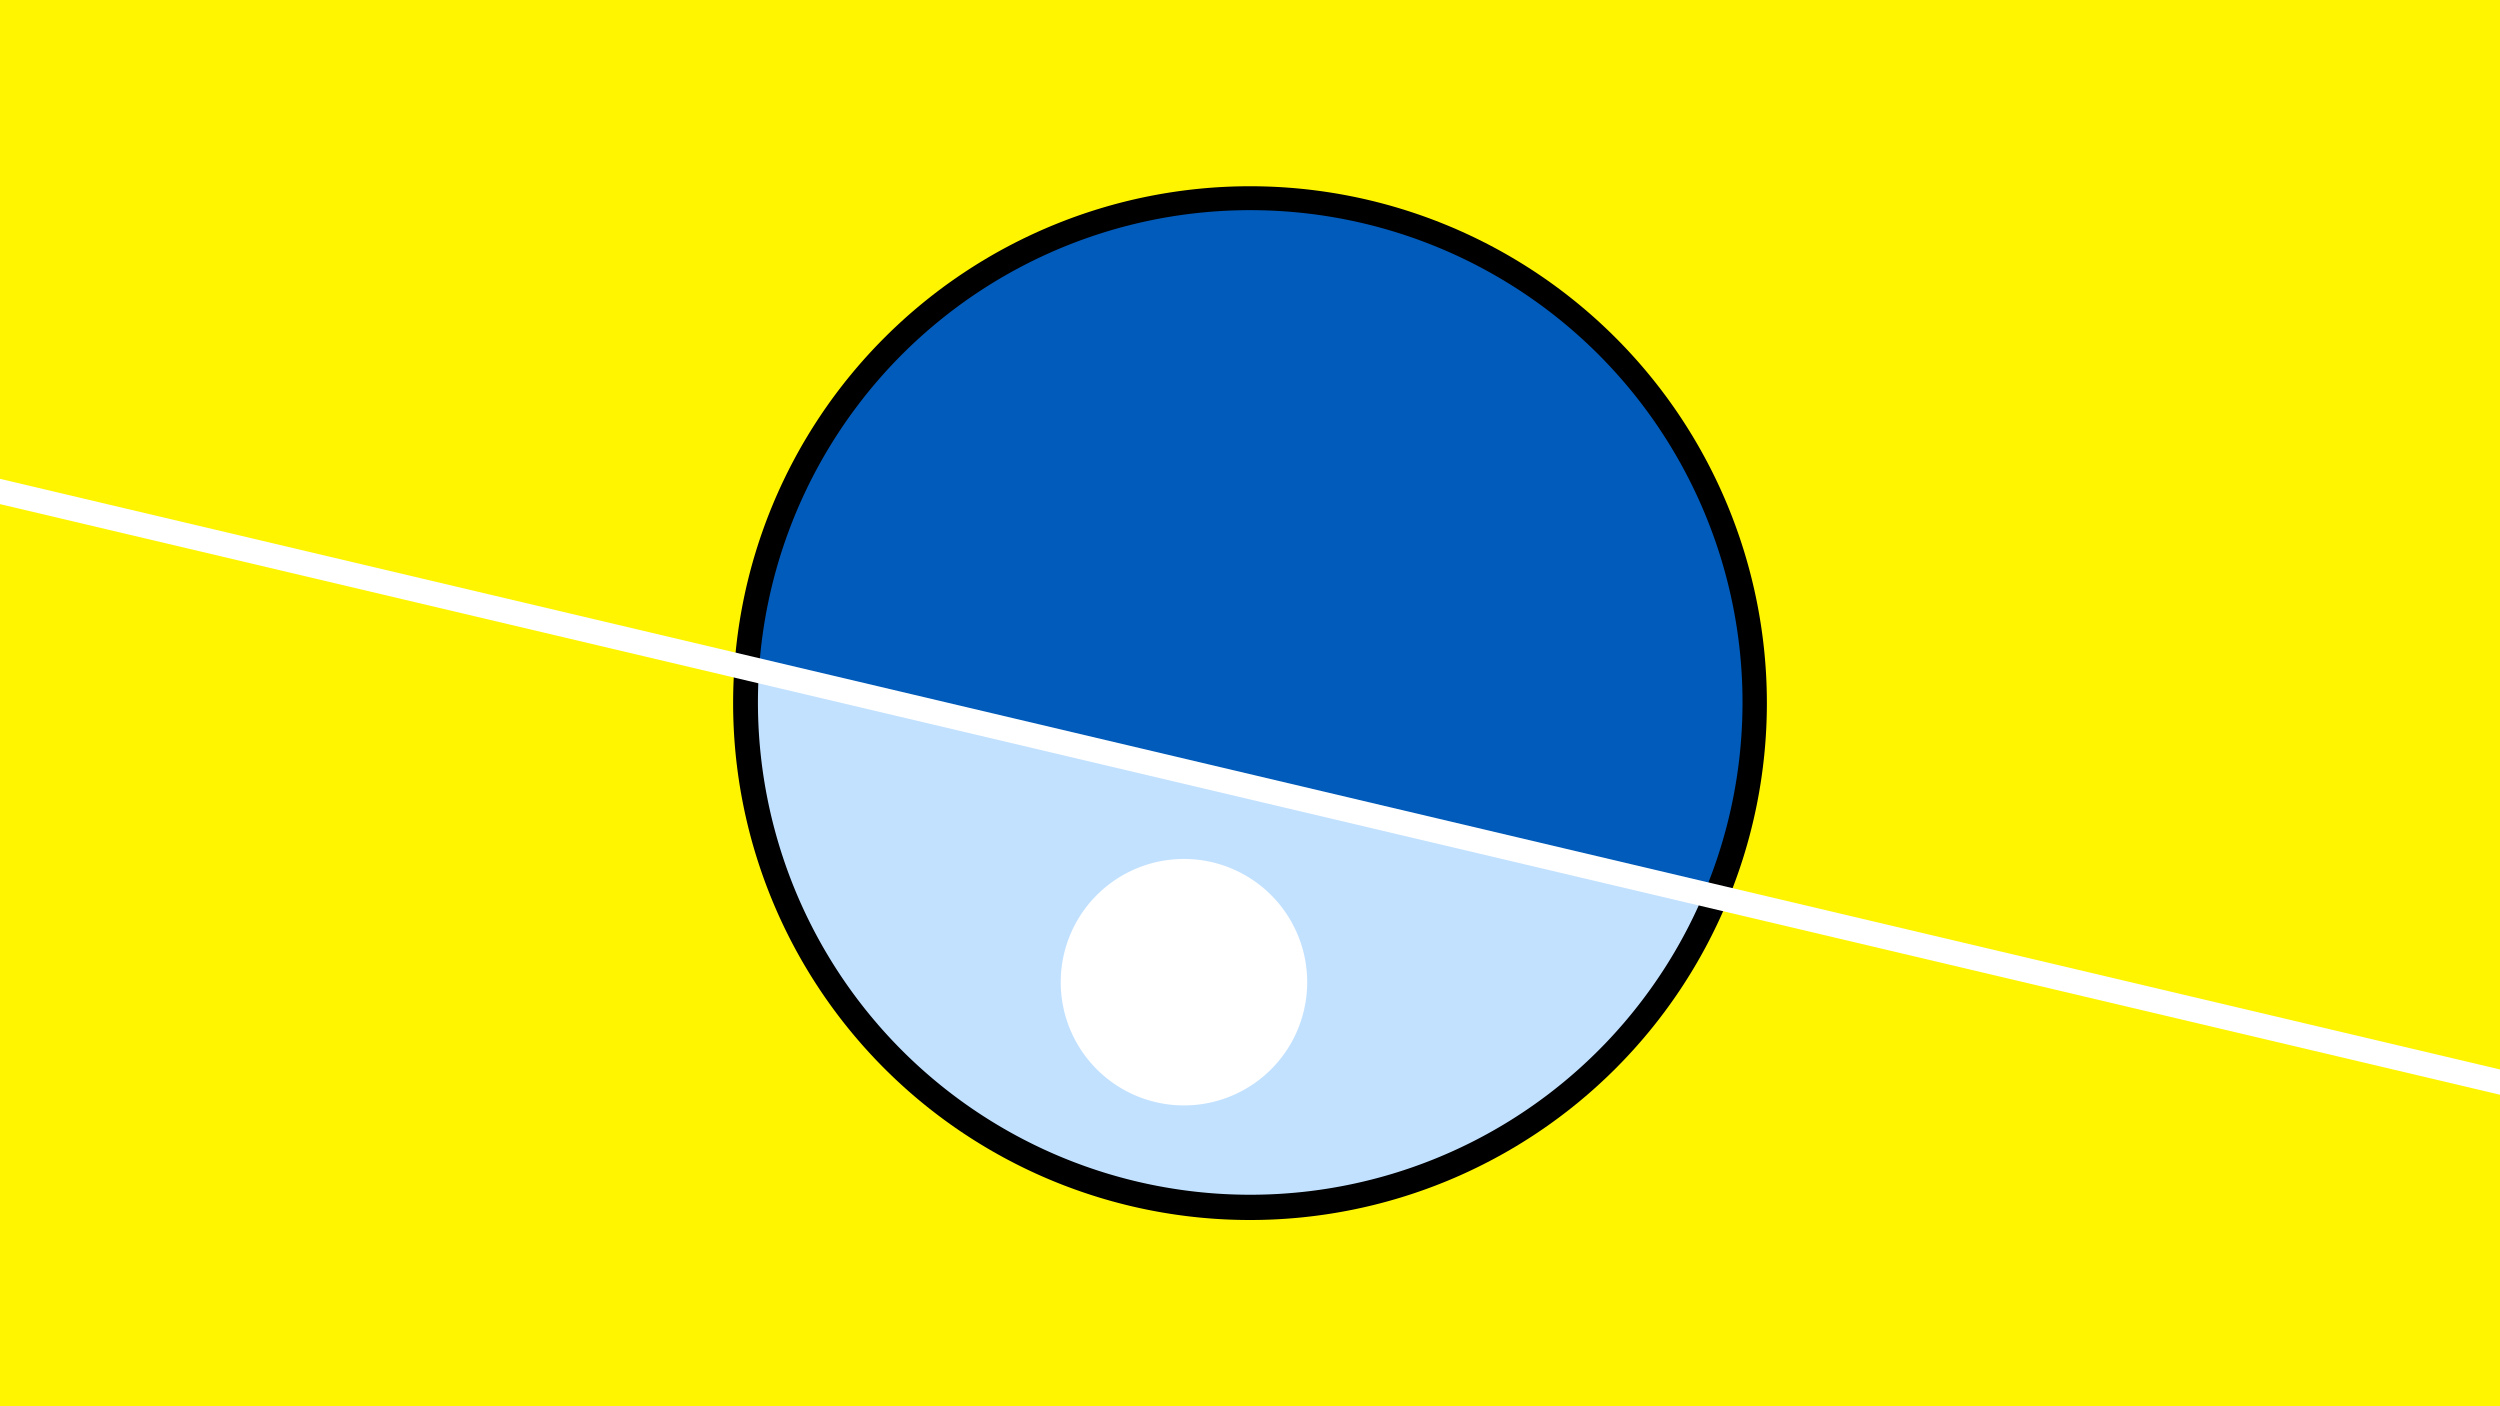 <svg width="1200" height="675" viewBox="-500 -500 1200 675" xmlns="http://www.w3.org/2000/svg"><path d="M-500-500h1200v675h-1200z" fill="#fff500"/><path d="M100 85.6a248.1 248.1 0 1 1 0-496.2 248.1 248.1 0 0 1 0 496.2" fill="undefined"/><path d="M317.8-70.9a236.3 236.3 0 0 1-453.5-107.1z"  fill="#c2e1ff" /><path d="M317.8-70.9a236.3 236.3 0 1 0-453.5-107.1z"  fill="#005bbb" /><path d="M68.3 30.6a59.1 59.1 0 1 1 0-118.3 59.1 59.1 0 0 1 0 118.3" fill="#fff"/><path d="M-510,-266.45L710,21.775" stroke-width="11.812" stroke="#fff" /></svg>